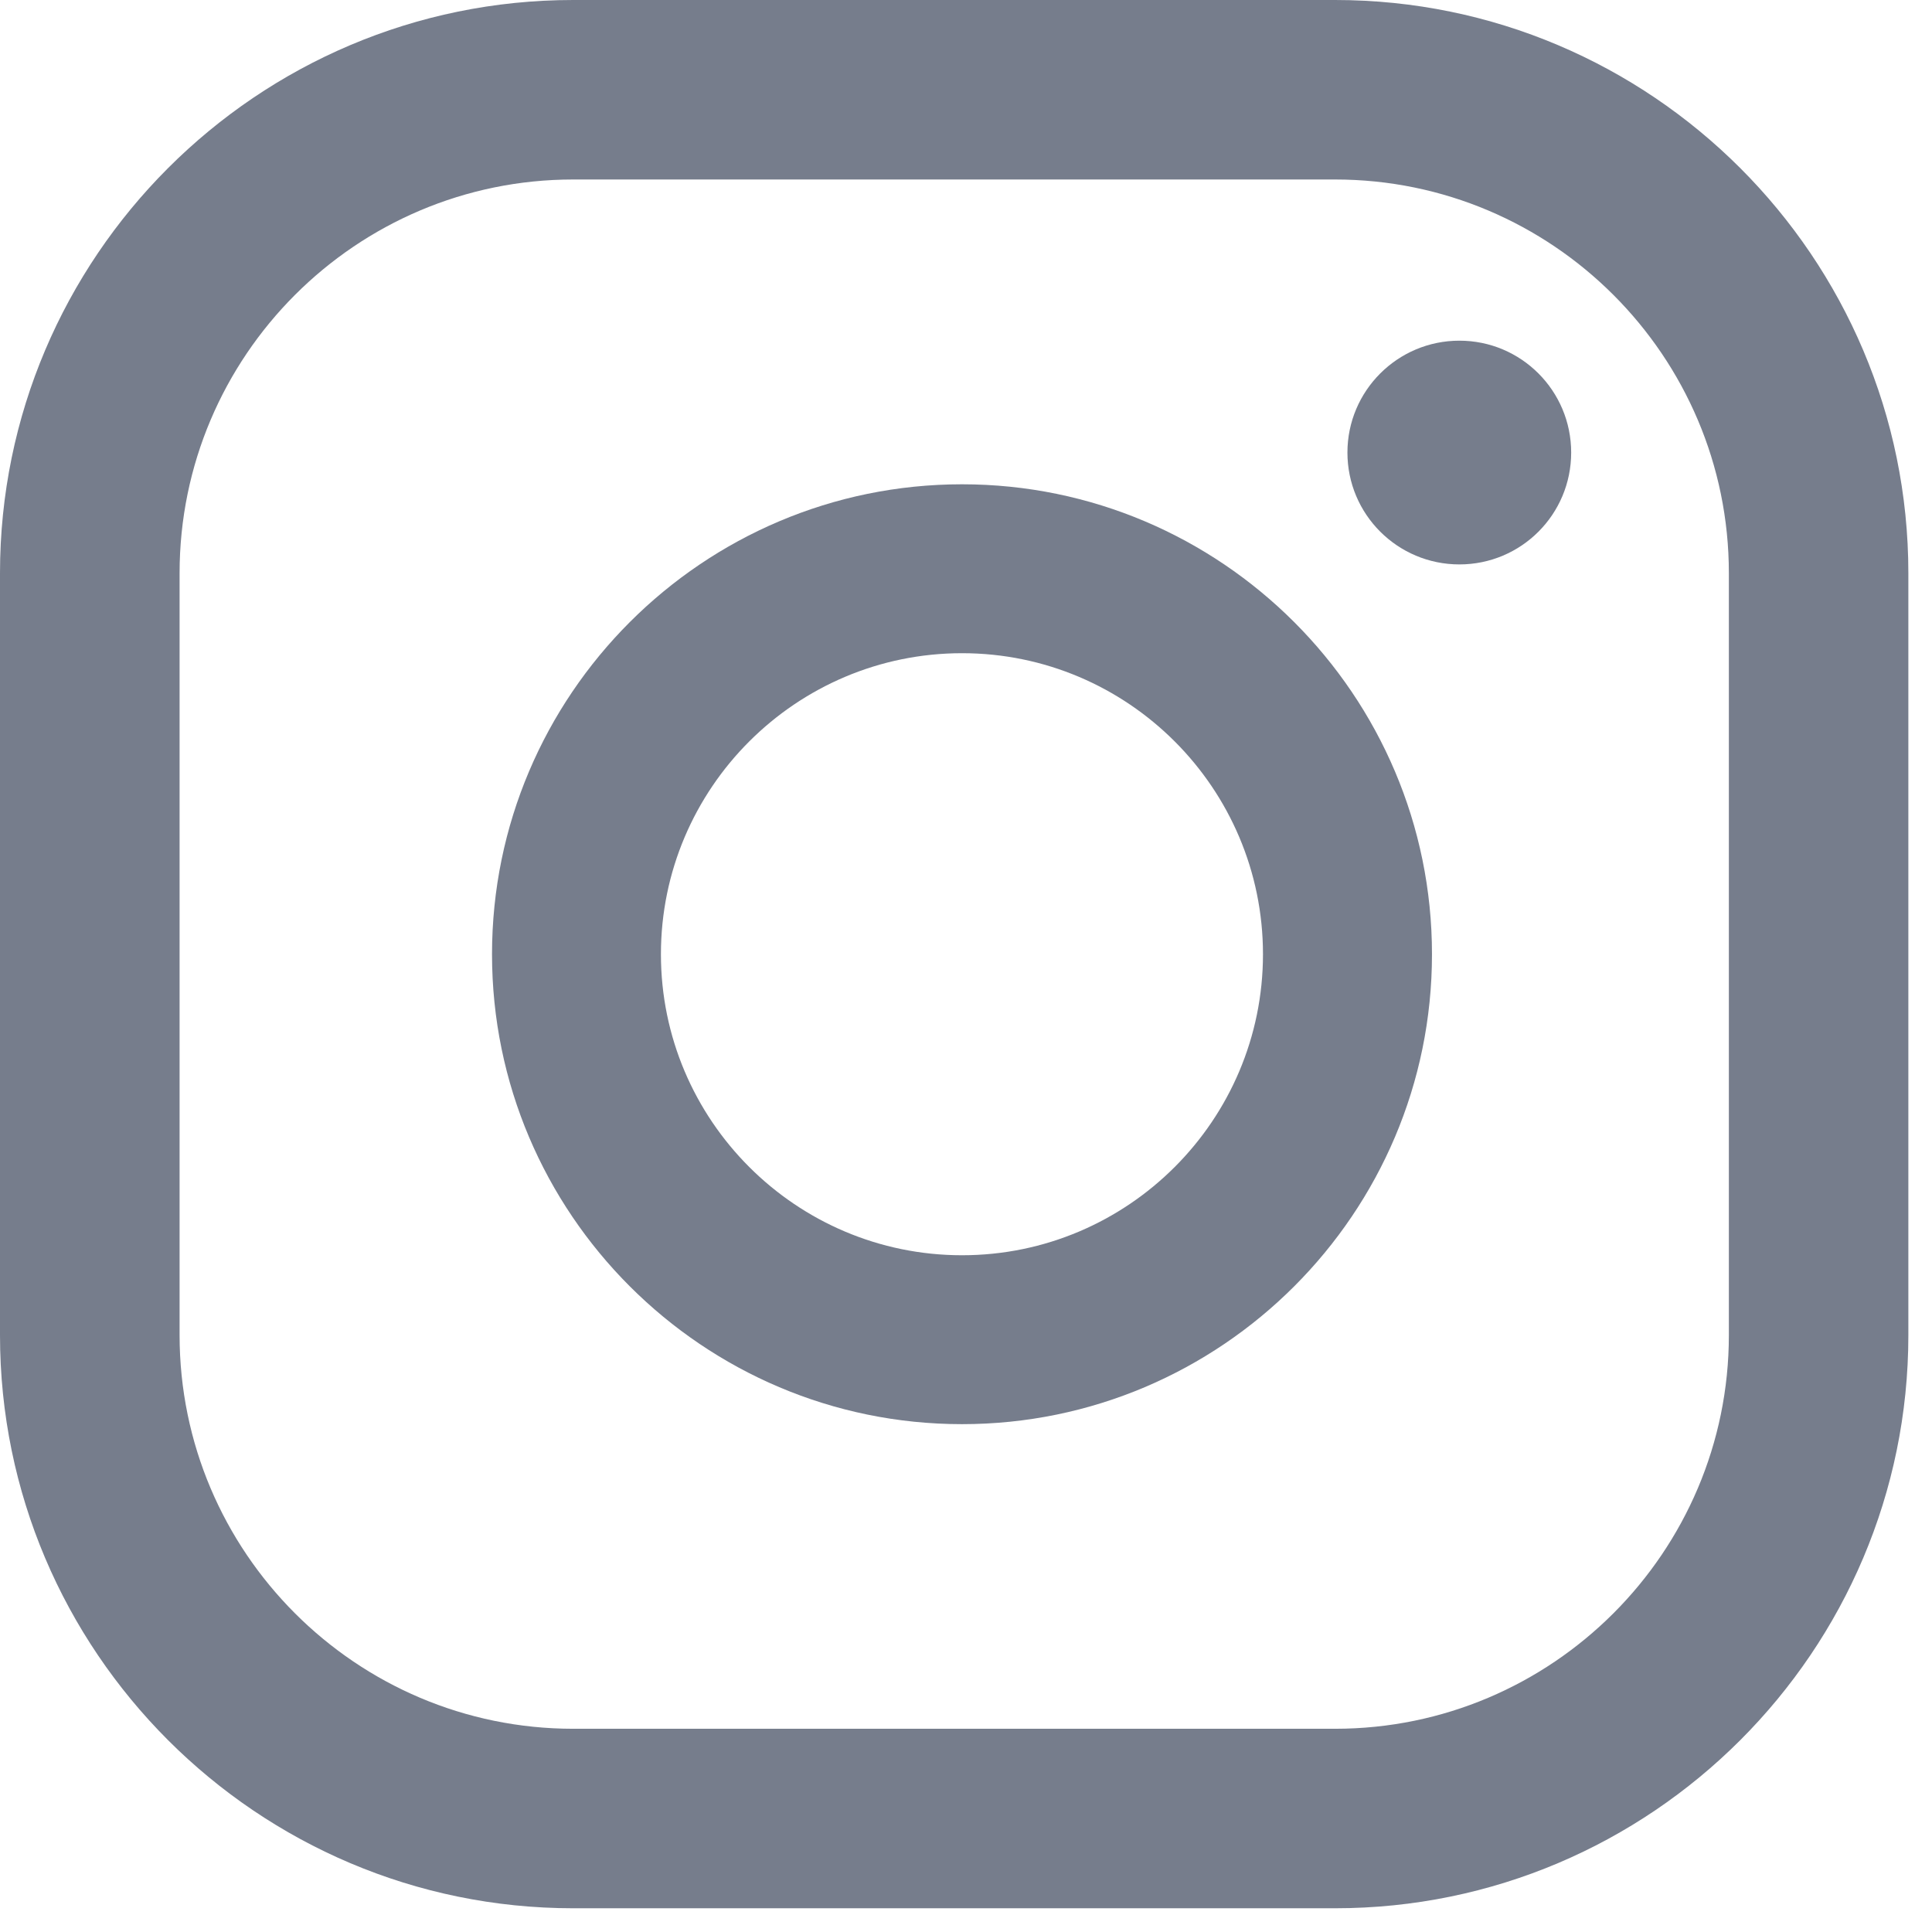 <svg width="21" height="21" viewBox="0 0 21 21" fill="none" xmlns="http://www.w3.org/2000/svg">
<path fill-rule="evenodd" clip-rule="evenodd" d="M15.863 3.703C15.191 3.703 14.646 4.248 14.646 4.919C14.646 5.591 15.191 6.135 15.863 6.135C16.535 6.135 17.078 5.591 17.078 4.919C17.078 4.248 16.535 3.703 15.863 3.703Z" fill="#767D8C"/>
<path fill-rule="evenodd" clip-rule="evenodd" d="M10.457 13.644C8.652 13.644 7.184 12.176 7.184 10.372C7.184 8.568 8.652 7.1 10.457 7.1C12.261 7.1 13.728 8.568 13.728 10.372C13.728 12.176 12.261 13.644 10.457 13.644ZM10.457 5.264C7.64 5.264 5.348 7.555 5.348 10.372C5.348 13.189 7.64 15.48 10.457 15.48C13.273 15.48 15.565 13.189 15.565 10.372C15.565 7.555 13.273 5.264 10.457 5.264Z" fill="#767D8C"/>
<path fill-rule="evenodd" clip-rule="evenodd" d="M6.23 1.951C3.871 1.951 1.952 3.87 1.952 6.23V14.512C1.952 16.871 3.871 18.791 6.23 18.791H14.512C16.872 18.791 18.792 16.871 18.792 14.512V6.23C18.792 3.87 16.872 1.951 14.512 1.951H6.23ZM14.512 20.742H6.23C2.795 20.742 0 17.947 0 14.512V6.23C0 2.795 2.795 0 6.23 0H14.512C17.947 0 20.743 2.795 20.743 6.23V14.512C20.743 17.947 17.947 20.742 14.512 20.742Z" fill="#767D8C"/>
</svg>
